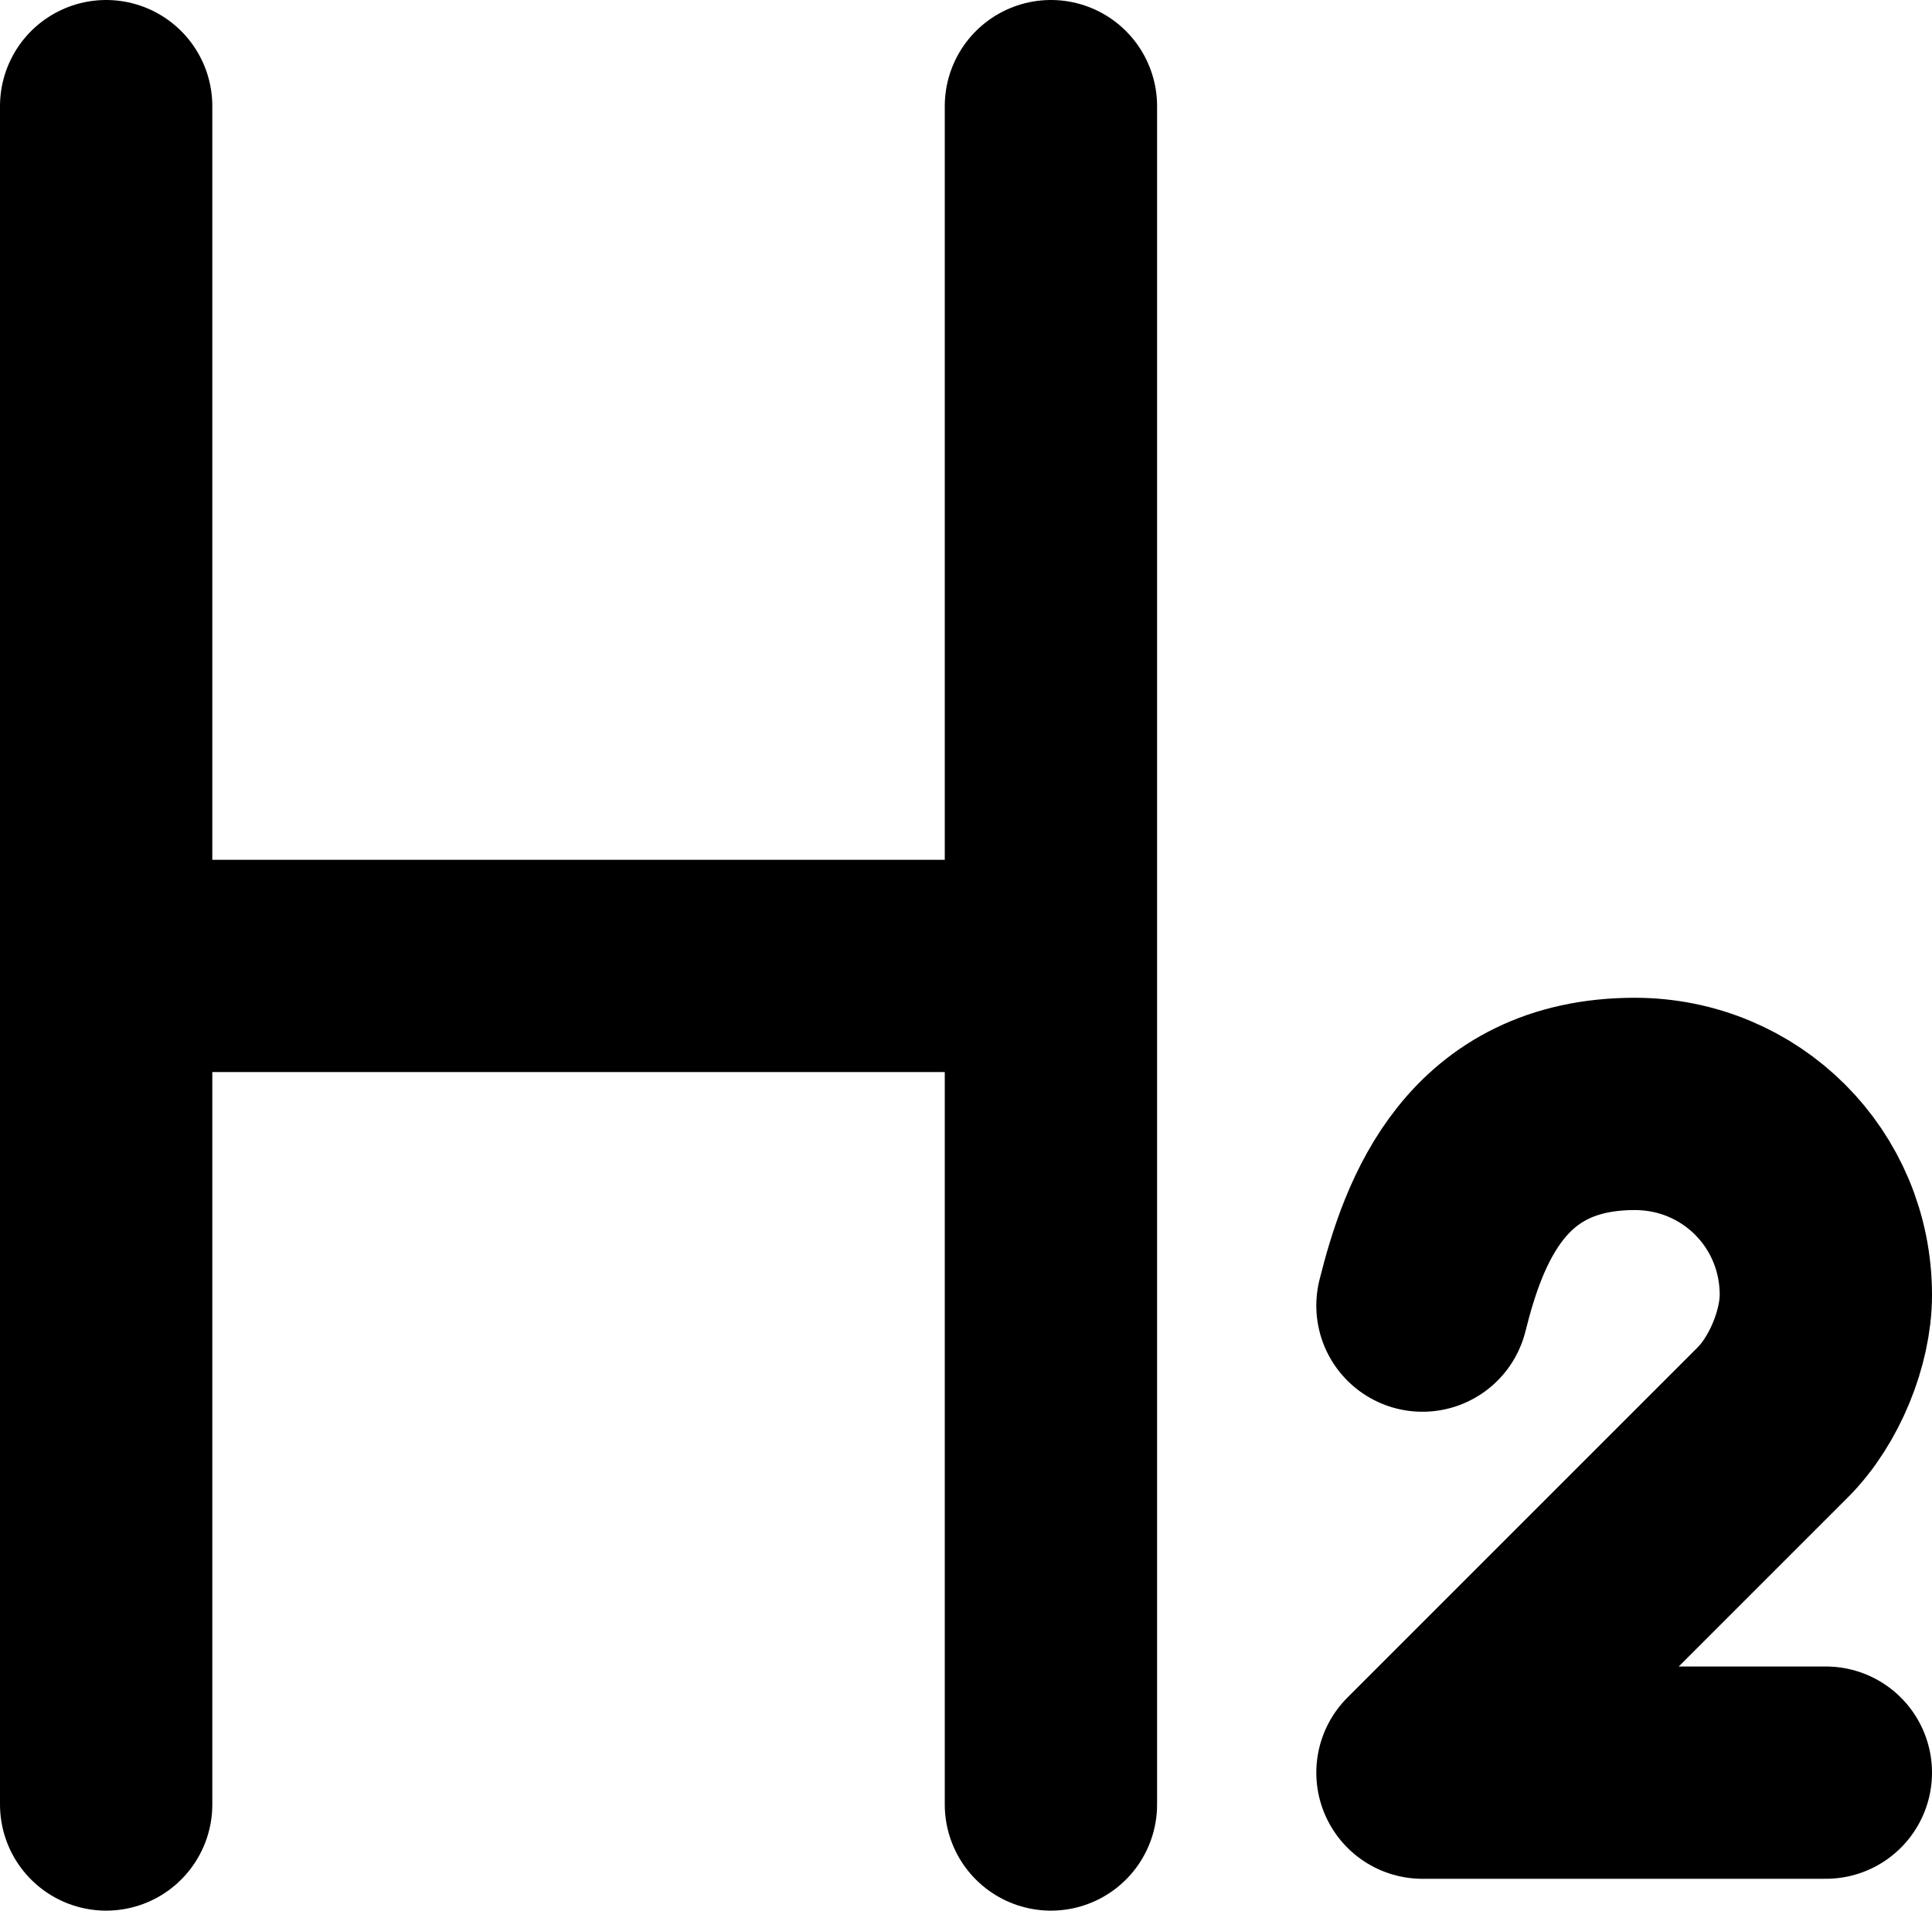 <svg version="1.1" xmlns="http://www.w3.org/2000/svg" x="0" y="0" viewBox="0 0 18.2 18" xml:space="preserve"><g id="H2" transform="translate(-670.7 -133.8)" stroke="currentColor" fill="none" stroke-width="2" stroke-linecap="round"><path id="Line_116" d="M671.7 134.8v16"/><path id="Line_117" d="M680.6 134.8v16"/><path id="Line_118" d="M679.9 142.9h-7.5"/><path id="Path_408" stroke-linejoin="round" d="M684.1 146.1c.2-.8.6-1.9 2-1.9h0c1 0 1.8.8 1.8 1.8 0 0 0 0 0 0h0c0 .4-.2.9-.5 1.2l-3.3 3.3h3.8"/></g></svg>
